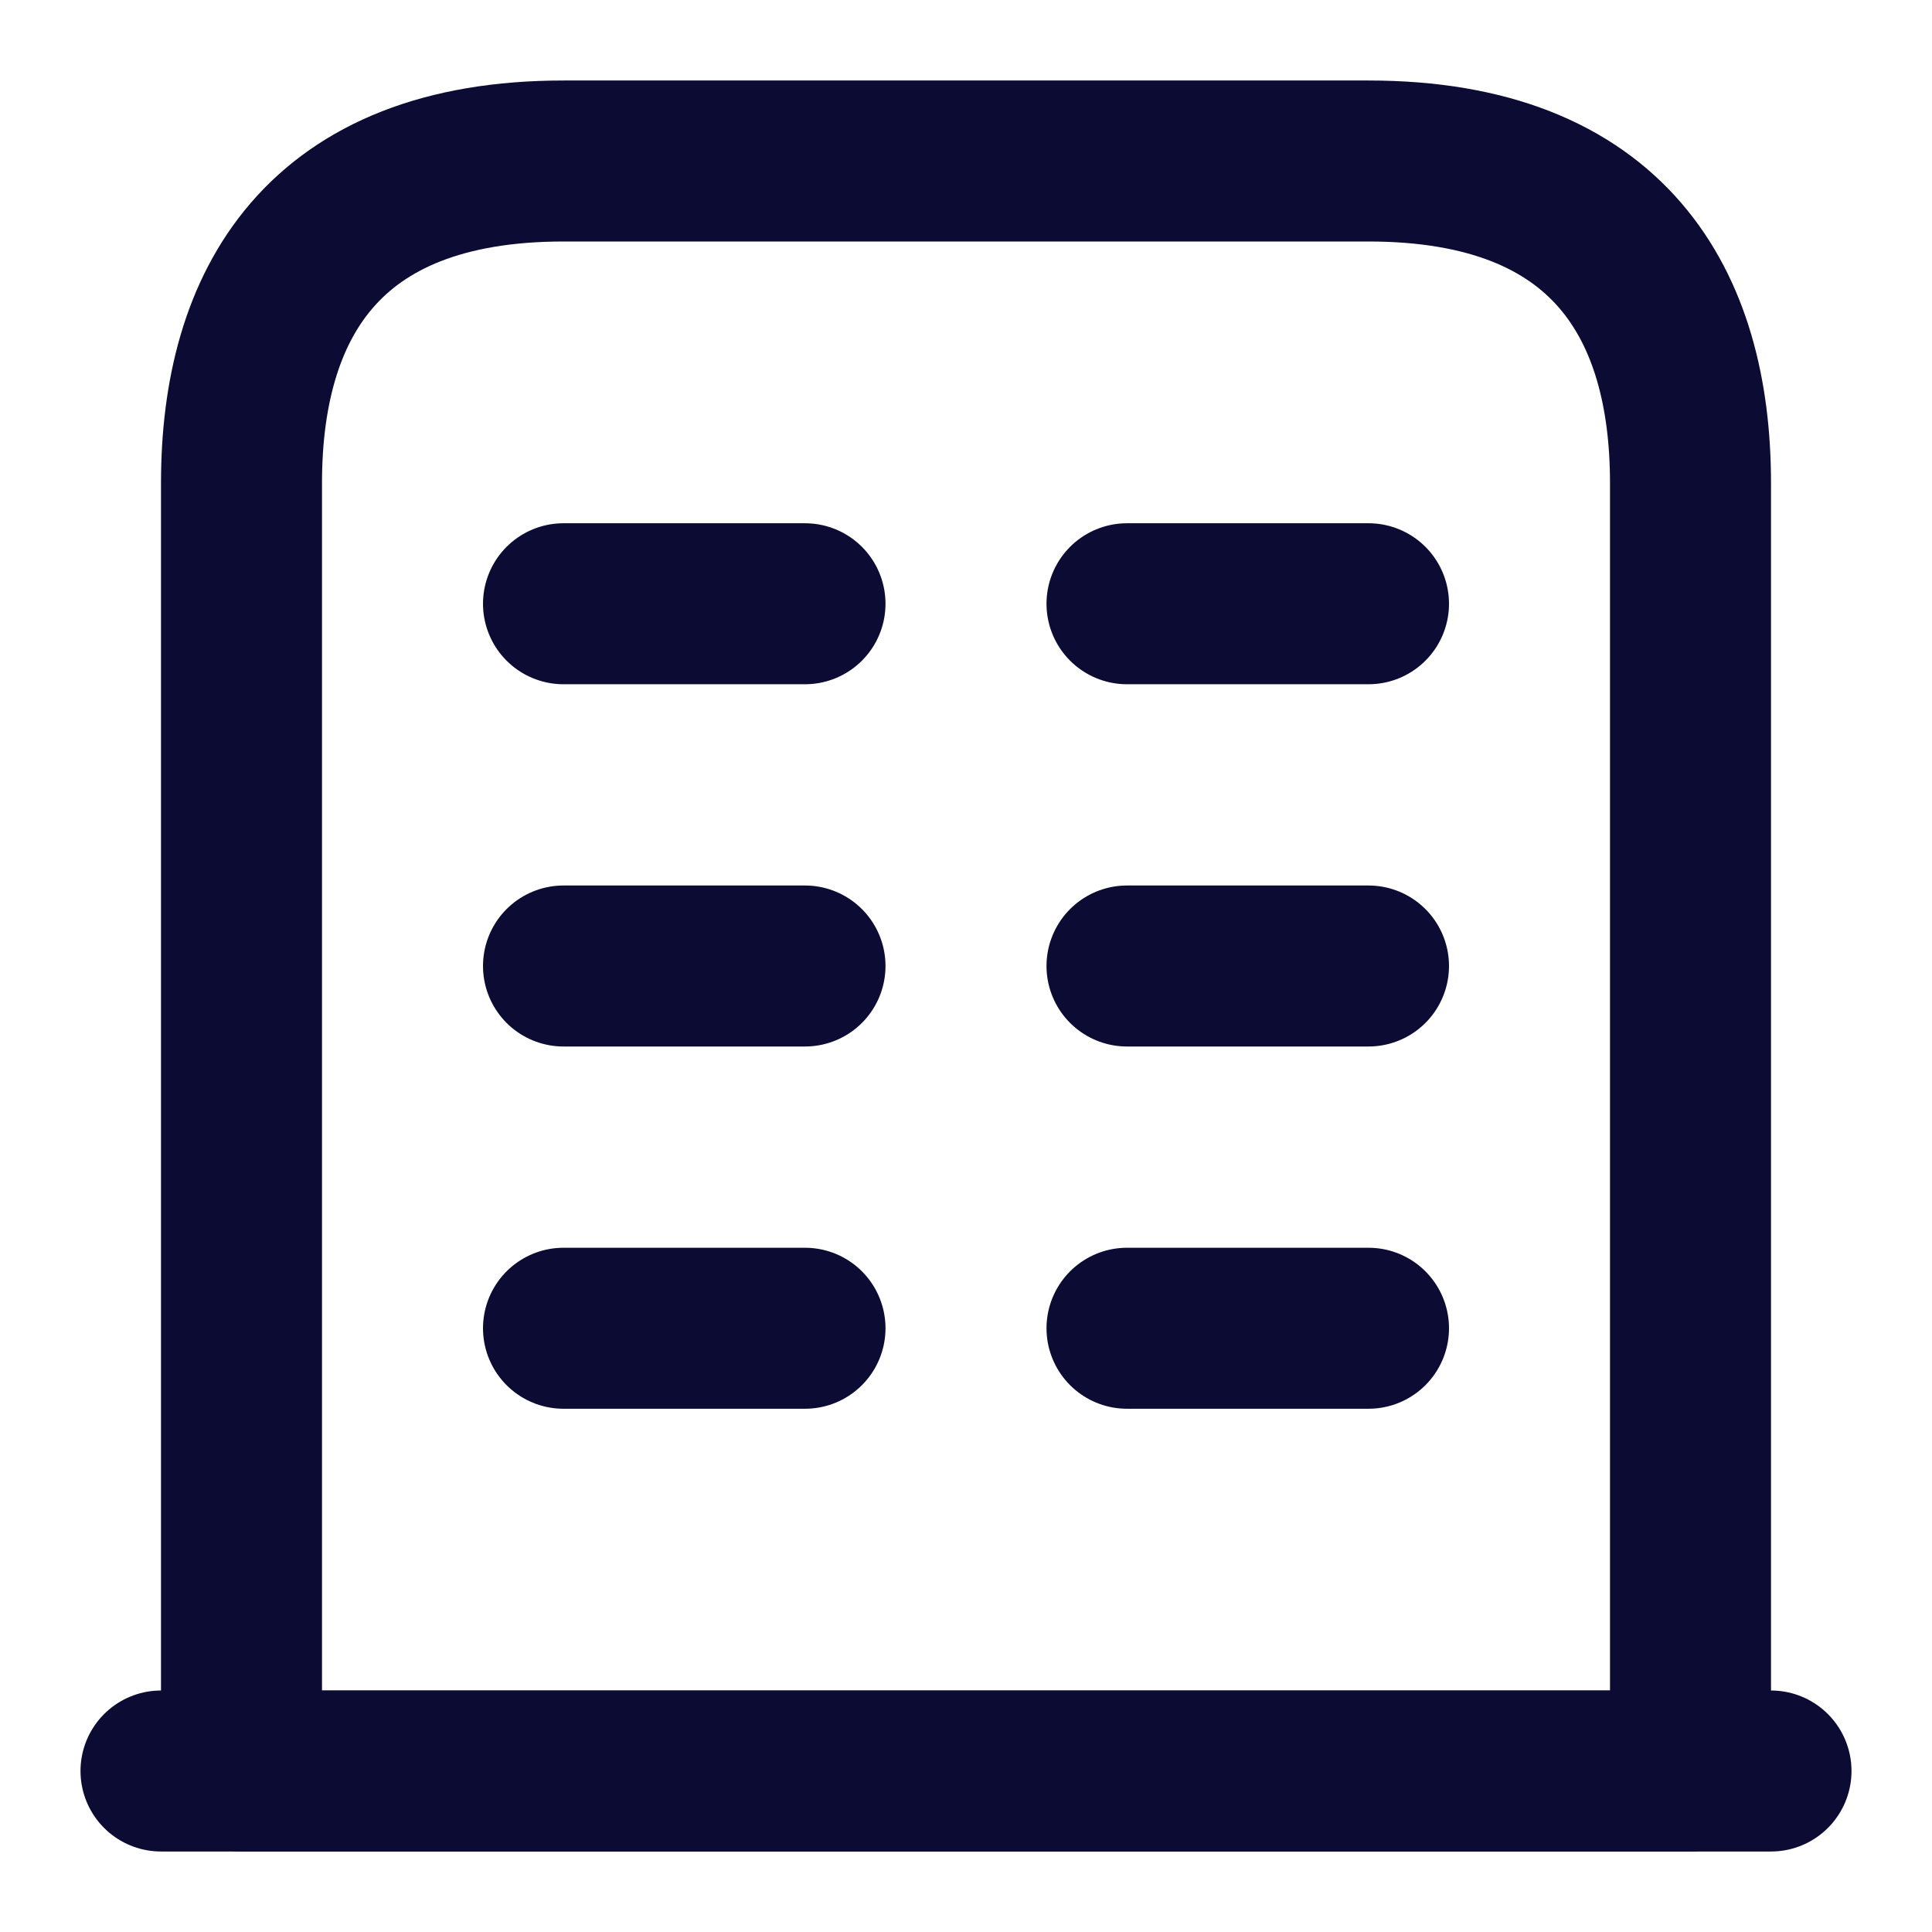 <svg width="18" height="18" viewBox="0 0 18 18" fill="none" xmlns="http://www.w3.org/2000/svg">
<path d="M1.5 16.5H16.5" stroke="#0c0b34" stroke-width="1.5" stroke-miterlimit="10" stroke-linecap="round" stroke-linejoin="round"/>
<path d="M12.75 1.5H5.25C3 1.5 2.25 2.842 2.25 4.5V16.5H15.75V4.5C15.75 2.842 15 1.5 12.75 1.5Z" stroke="#0c0b34" stroke-width="1.5" stroke-miterlimit="10" stroke-linecap="round" stroke-linejoin="round"/>
<path d="M5.25 12.375H7.5" stroke="#0c0b34" stroke-width="1.5" stroke-miterlimit="10" stroke-linecap="round" stroke-linejoin="round"/>
<path d="M10.5 12.375H12.75" stroke="#0c0b34" stroke-width="1.5" stroke-miterlimit="10" stroke-linecap="round" stroke-linejoin="round"/>
<path d="M5.25 9H7.5" stroke="#0c0b34" stroke-width="1.5" stroke-miterlimit="10" stroke-linecap="round" stroke-linejoin="round"/>
<path d="M10.5 9H12.75" stroke="#0c0b34" stroke-width="1.5" stroke-miterlimit="10" stroke-linecap="round" stroke-linejoin="round"/>
<path d="M5.25 5.625H7.5" stroke="#0c0b34" stroke-width="1.5" stroke-miterlimit="10" stroke-linecap="round" stroke-linejoin="round"/>
<path d="M10.5 5.625H12.75" stroke="#0c0b34" stroke-width="1.5" stroke-miterlimit="10" stroke-linecap="round" stroke-linejoin="round"/>
</svg>
